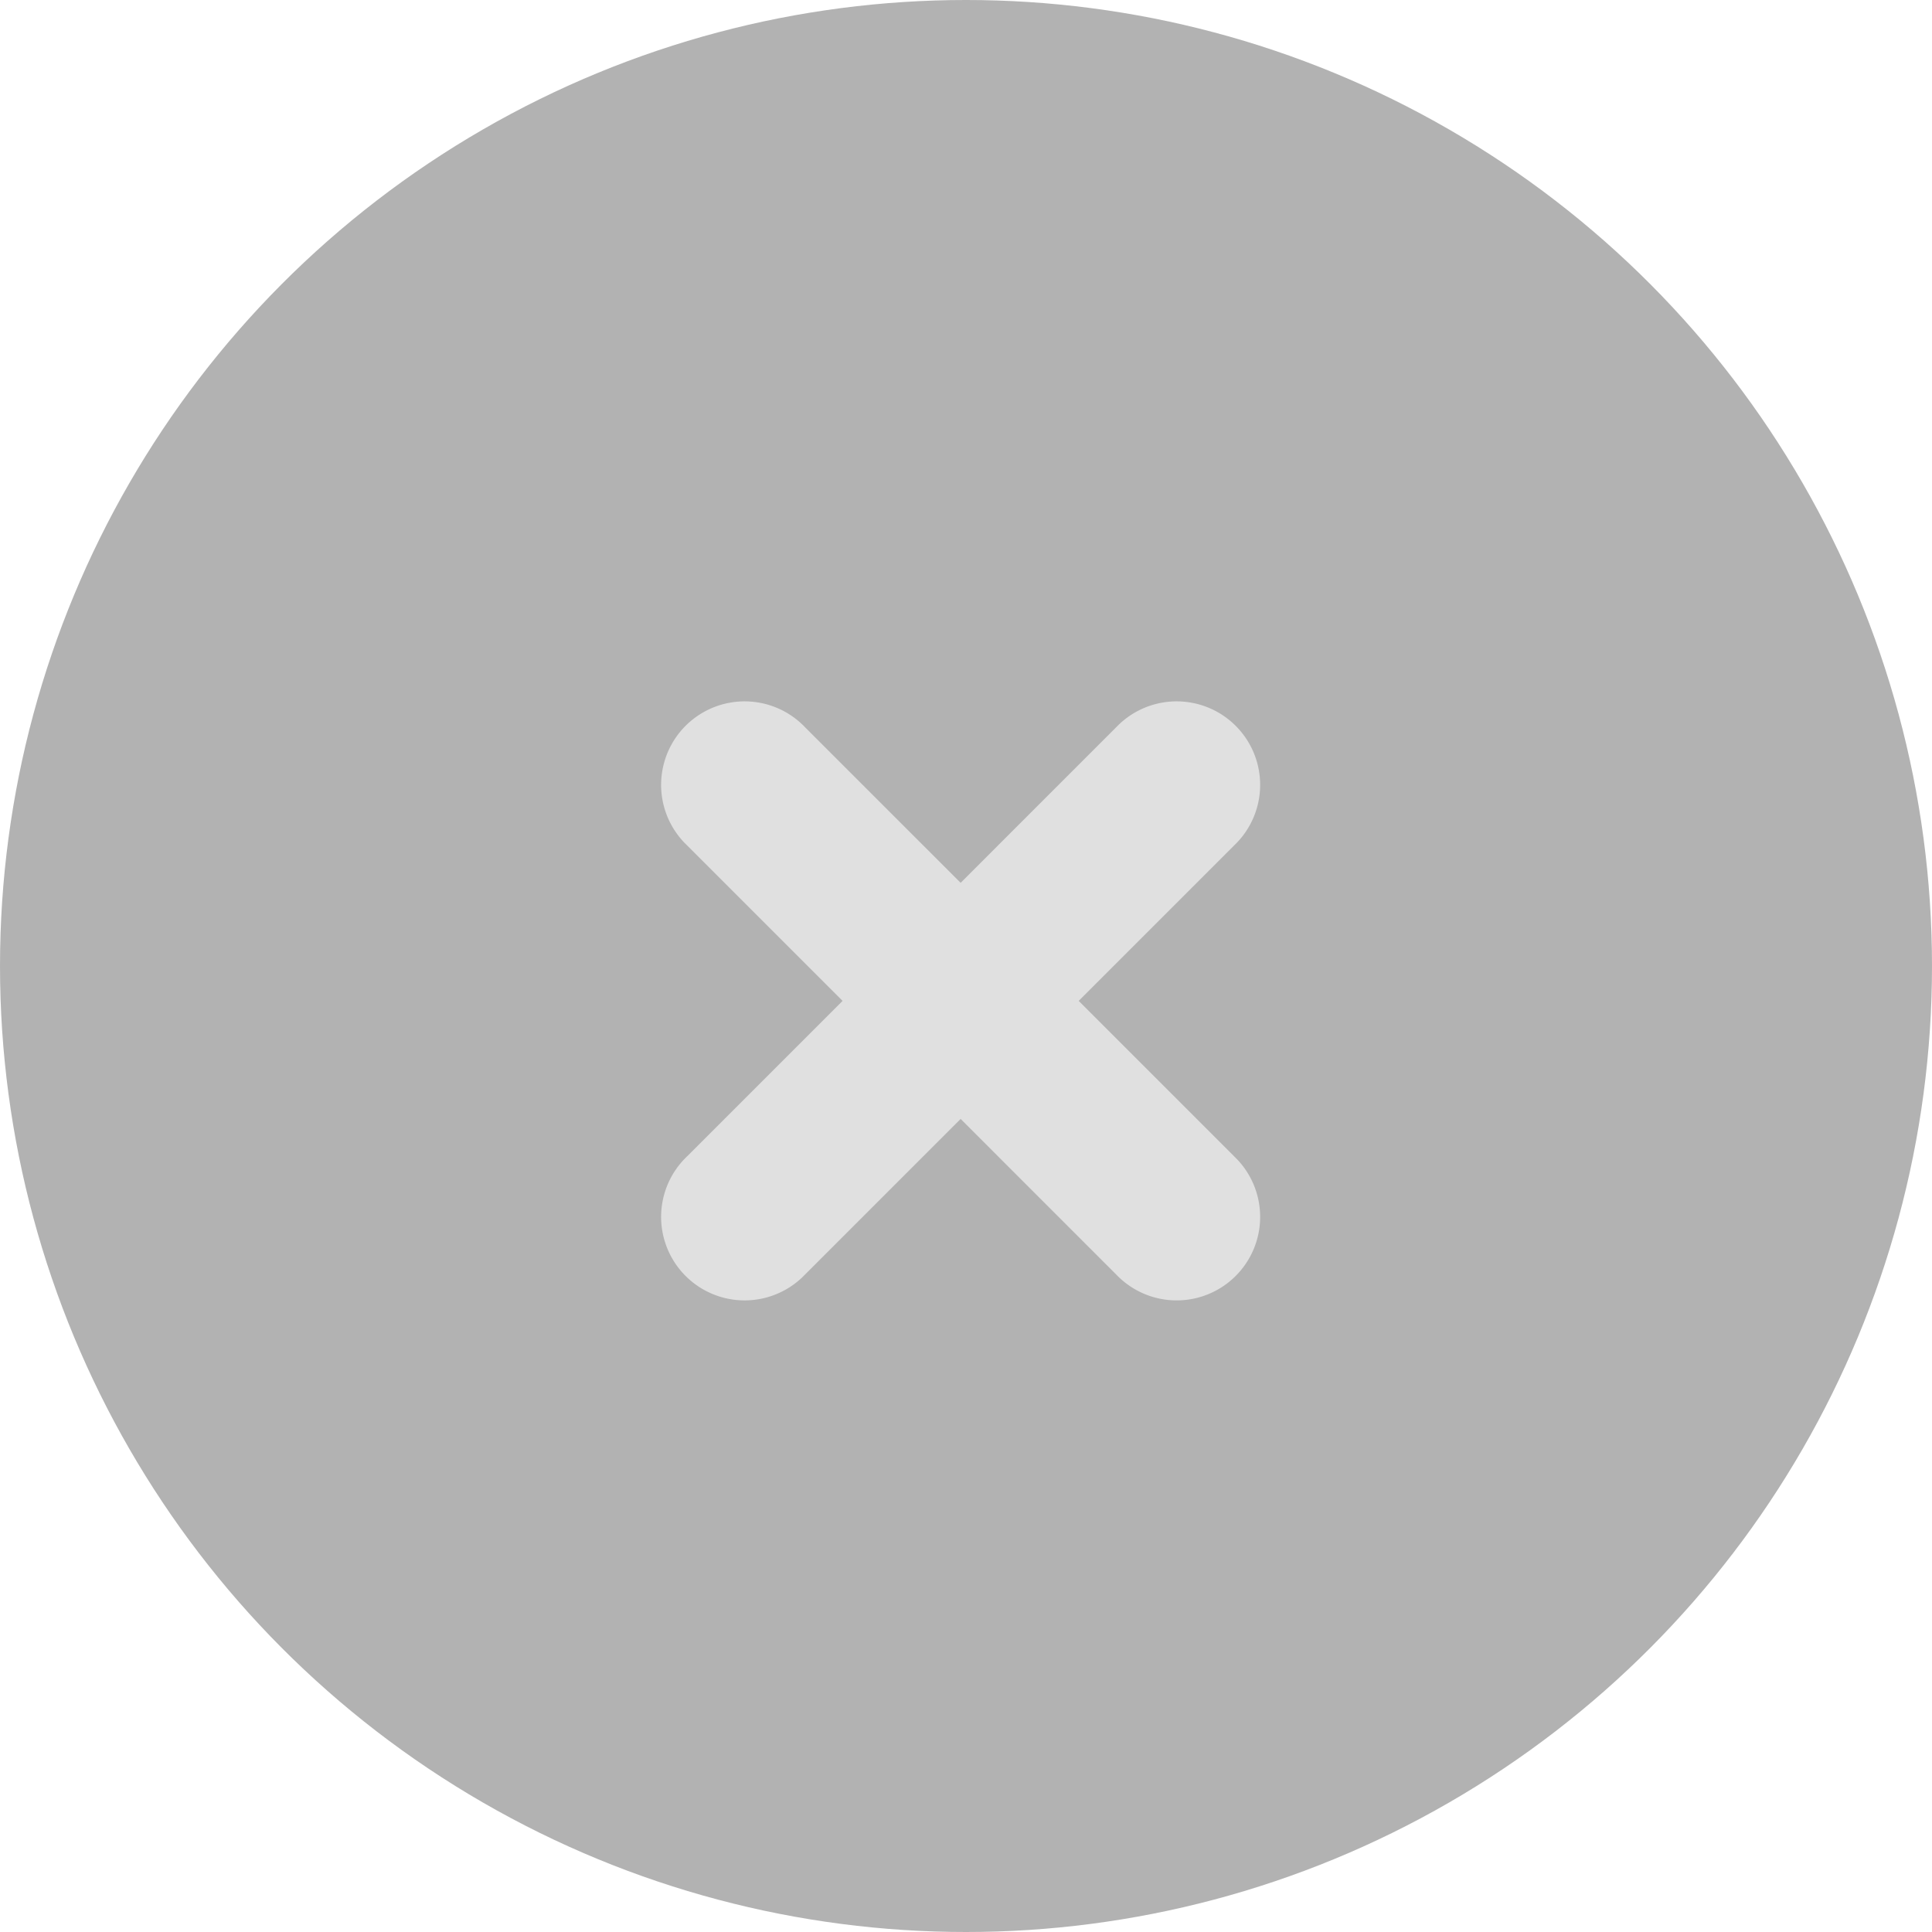 <svg id="Layer_1" data-name="Layer 1" xmlns="http://www.w3.org/2000/svg" viewBox="0 0 72 72">
  <defs>
    <style>
      .cls-1 {
        fill: #666;
        opacity: 0.5;
        isolation: isolate;
      }

      .cls-2 {
        fill: #e0e0e0;
      }
    </style>
  </defs>
  <title>close</title>
  <circle class="cls-1" cx="36" cy="36" r="36"/>
  <path class="cls-2" d="M40.2,37.3L46,31.5A3.112,3.112,0,0,0,41.7,27l-0.1.1-5.8,5.8L30,27.1a3.112,3.112,0,0,0-4.5,4.3l0.1,0.1,5.8,5.8-5.8,5.8a3.112,3.112,0,1,0,4.3,4.5l0.1-.1,5.8-5.8,5.8,5.8a3.112,3.112,0,0,0,4.5-4.3L46,43.1Z"/>
</svg>
